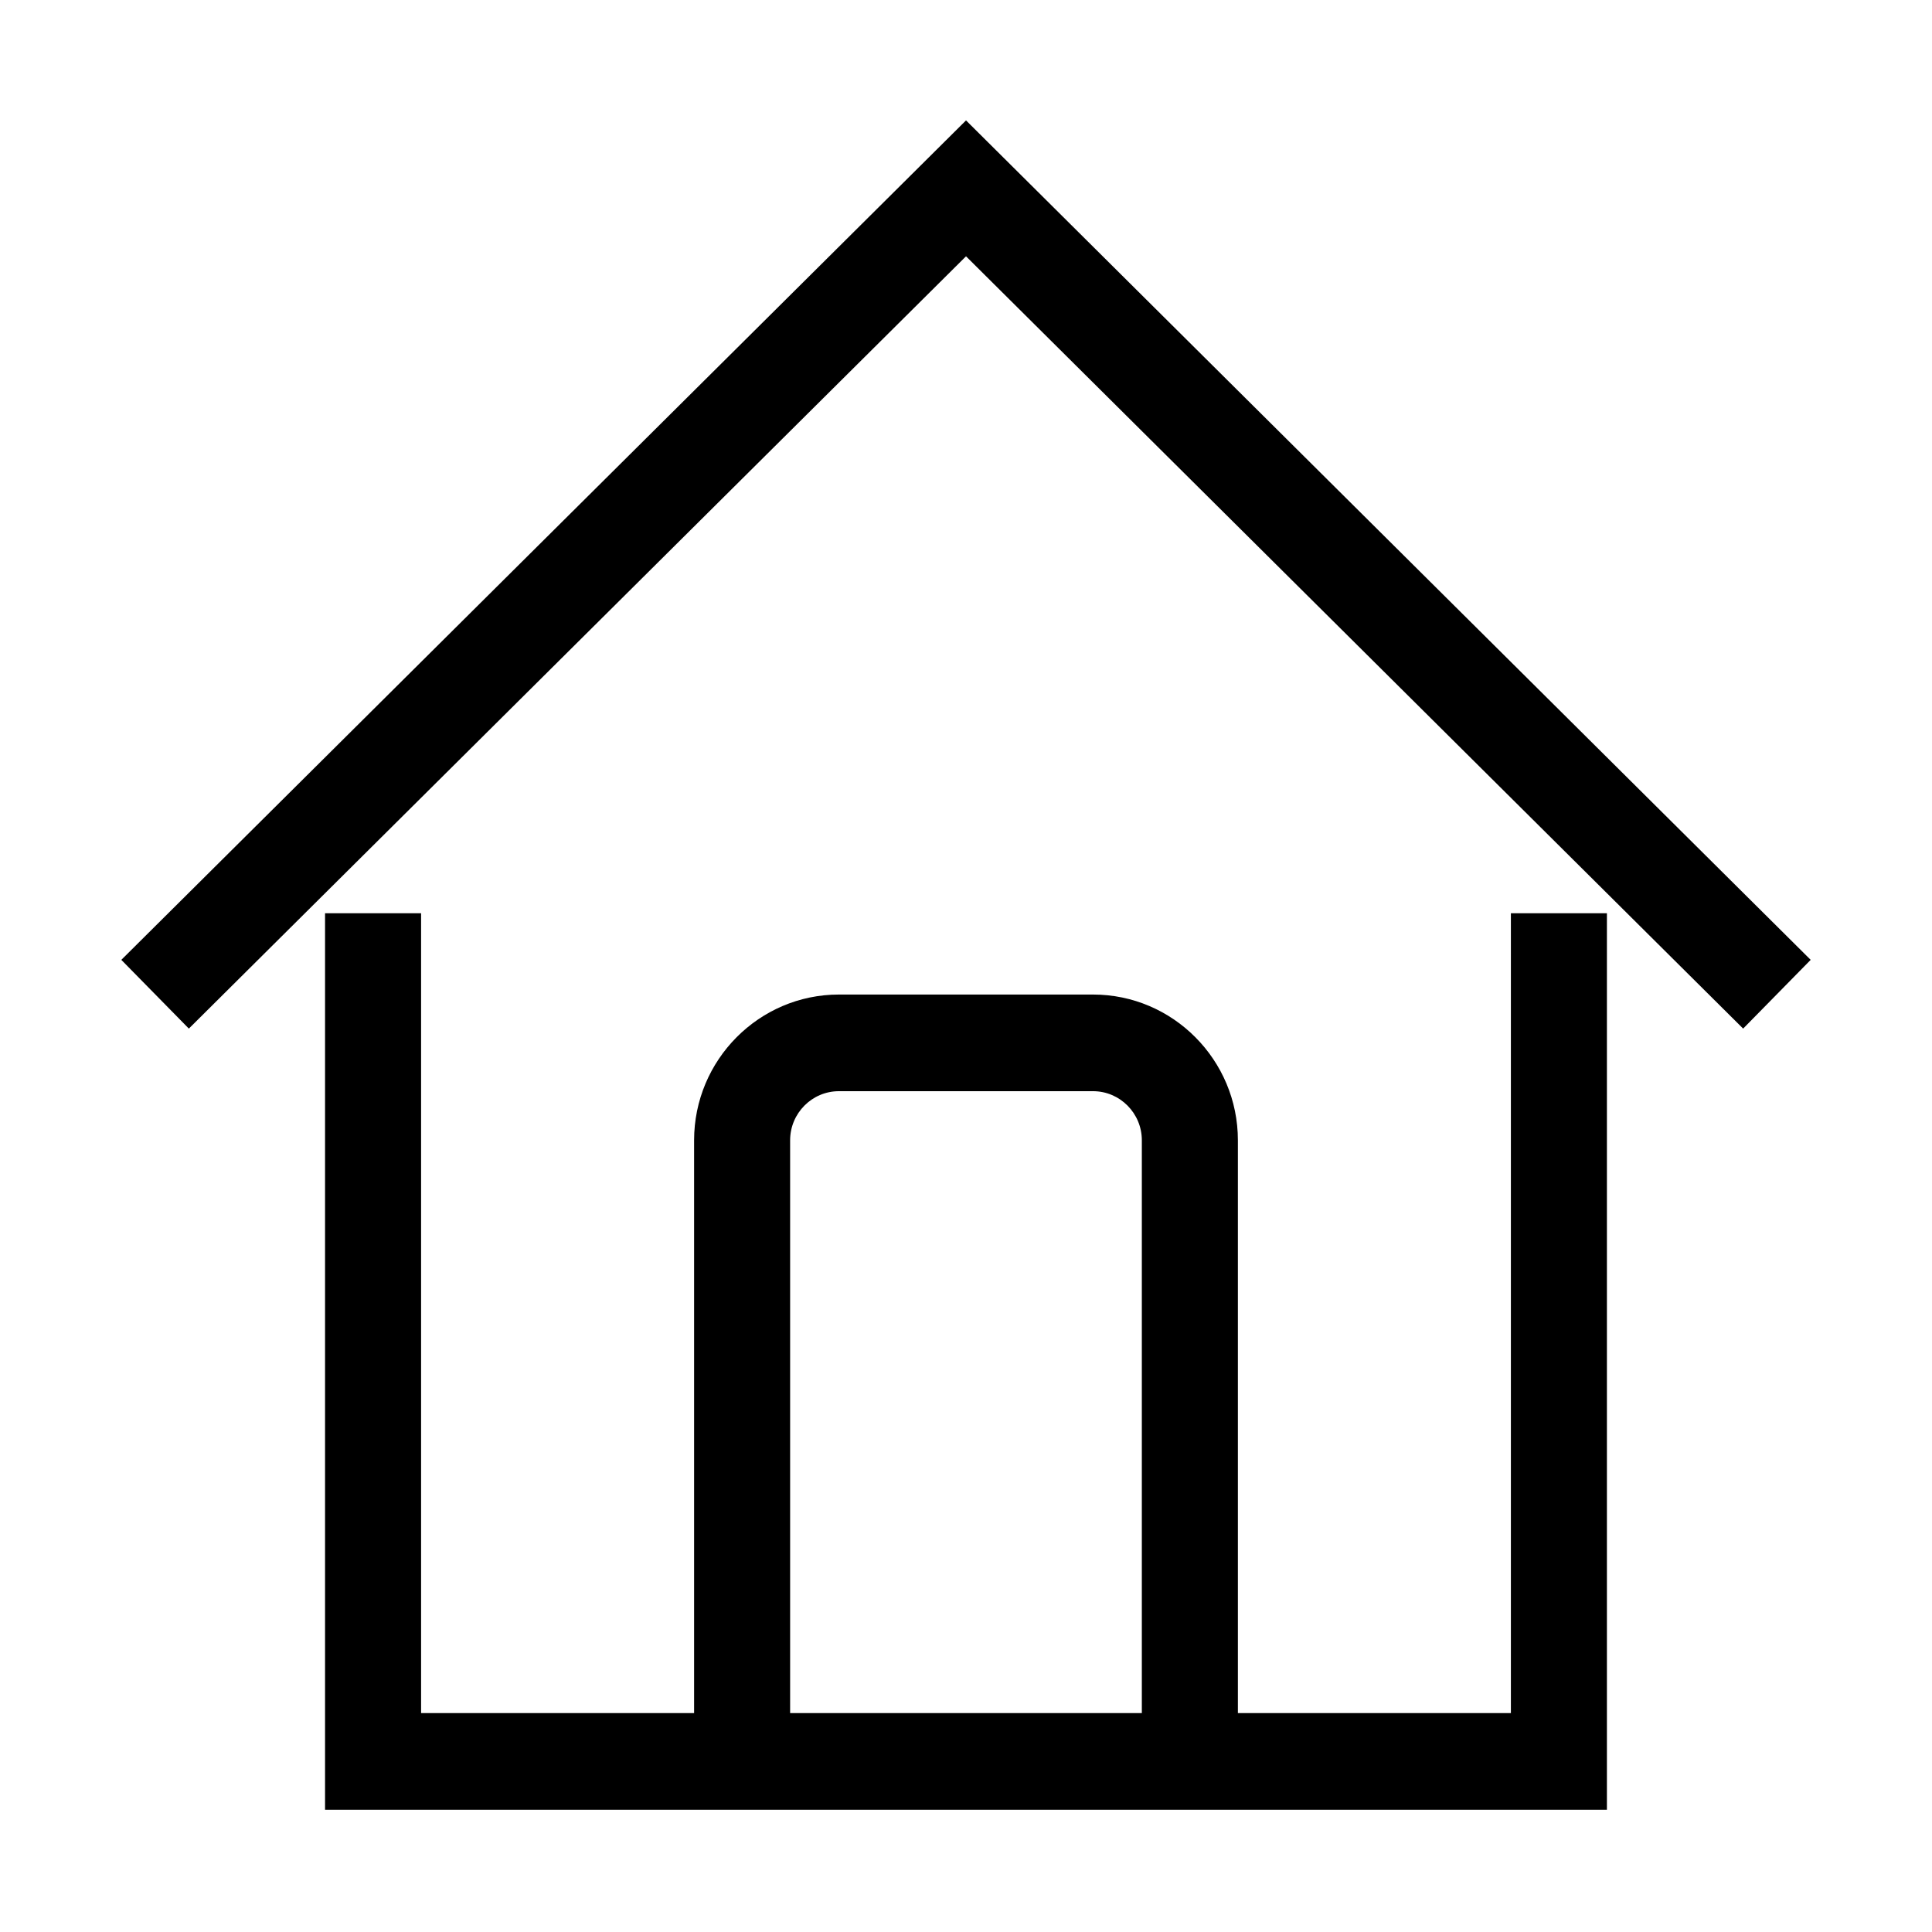 <?xml version="1.0" standalone="no"?><!DOCTYPE svg PUBLIC "-//W3C//DTD SVG 1.1//EN" "http://www.w3.org/Graphics/SVG/1.1/DTD/svg11.dtd"><svg t="1551153008680" class="icon" style="" viewBox="0 0 1024 1024" version="1.1" xmlns="http://www.w3.org/2000/svg" p-id="21450" xmlns:xlink="http://www.w3.org/1999/xlink" width="200" height="200"><defs><style type="text/css"></style></defs><path d="M841.145 948.586 182.838 948.586 182.838 494.66 212.631 494.66 212.631 918.591 811.36 918.591 811.36 494.66 841.145 494.66Z" p-id="21451"></path><path d="M851.701 959.21 172.281 959.21 172.281 484.036l50.906 0 0 423.932 577.615 0L800.803 484.036l50.897 0L851.7 959.21zM193.394 937.962l637.193 0L830.587 505.284l-8.671 0L821.916 929.216 202.075 929.216 202.075 505.284l-8.681 0L193.394 937.962z" p-id="21452"></path><path d="M100.186 530.155 79.238 508.831 512.01 78.751 944.763 508.831 923.814 530.155 512.01 120.915Z" p-id="21453"></path><path d="M923.903 545.177 512.01 135.846 100.096 545.177l-35.792-36.434L512.01 63.818l447.687 444.924L923.903 545.177zM94.17 508.922l6.105 6.215L512.01 105.986l411.714 409.151 6.107-6.215L512.01 93.681 94.17 508.922z" p-id="21454"></path><path d="M645.551 933.598 615.758 933.598 615.758 604.391c0-20.214-16.354-36.664-36.432-36.664L444.654 567.727c-20.073 0-36.429 16.45-36.429 36.664l0 329.207-29.784 0L378.441 604.391c0-36.738 29.702-66.64 66.213-66.64l134.672 0c36.522 0 66.224 29.902 66.224 66.64L645.55 933.598z" p-id="21455"></path><path d="M656.107 944.223l-50.907 0L605.199 604.391c0-14.359-11.606-26.04-25.872-26.04L444.654 578.351c-14.267 0-25.873 11.681-25.873 26.04l0 339.832-50.895 0L367.885 604.391c0-42.604 34.438-77.264 76.769-77.264l134.672 0c42.338 0 76.78 34.659 76.78 77.264L656.107 944.223zM626.313 922.973l8.682 0L634.995 604.391c0-30.887-24.973-56.015-55.668-56.015L444.654 548.376c-30.689 0-55.657 25.128-55.657 56.015l0 318.582 8.67 0L397.668 604.391c0-26.075 21.078-47.288 46.986-47.288l134.672 0c25.908 0 46.986 21.212 46.986 47.288L626.312 922.973z" p-id="21456"></path></svg>